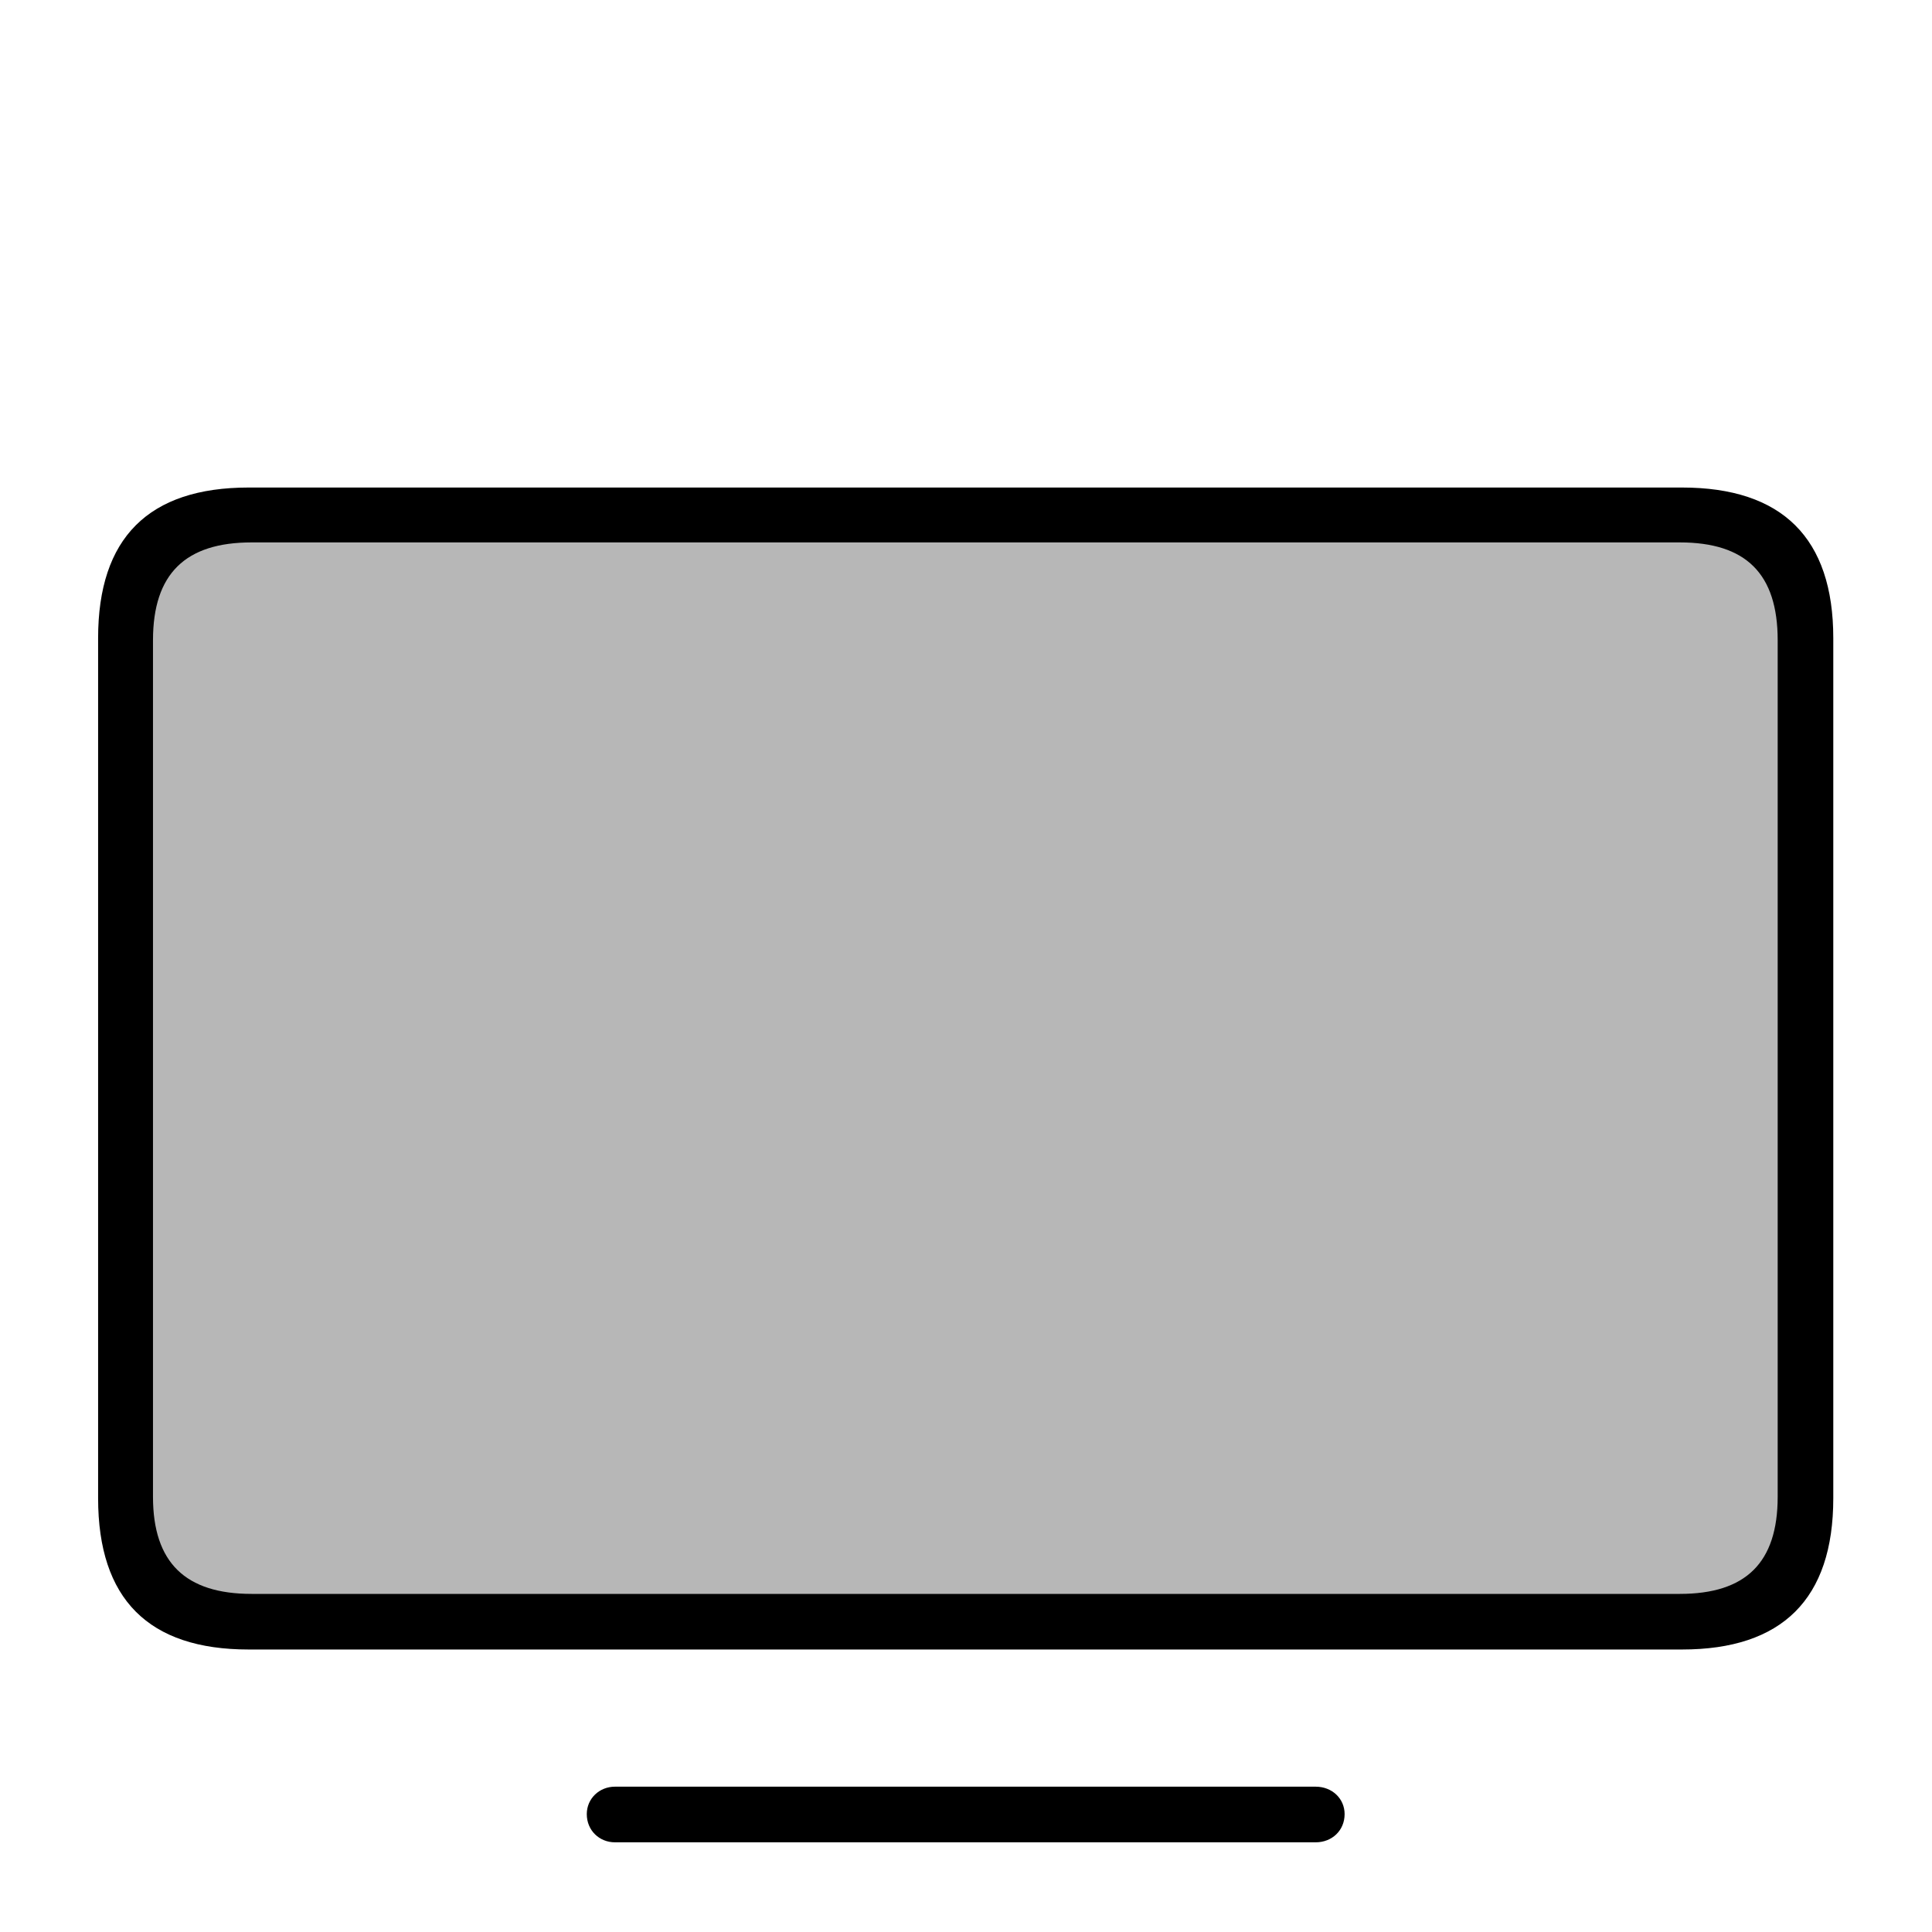 <?xml version="1.0" encoding="UTF-8"?>
<svg width="64px" height="64px" viewBox="0 0 64 64" version="1.1" xmlns="http://www.w3.org/2000/svg" xmlns:xlink="http://www.w3.org/1999/xlink">
    <title>icon-tvos-f</title>
    <g id="icon-tvos-f" stroke="none" stroke-width="1" fill="none" fill-rule="evenodd">
        <rect id="Rectangle-Copy-5" fill-opacity="0.35" fill="#333333" x="4.5" y="17.5" width="55" height="36" rx="4"></rect>
        <path d="M55.719,54.642 C59.035,54.642 60.73,52.972 60.73,49.631 L60.73,21.137 C60.73,17.82 59.035,16.15 55.719,16.15 L8.237,16.15 C4.92,16.15 3.25,17.82 3.25,21.137 L3.25,49.631 C3.25,52.972 4.92,54.642 8.237,54.642 L55.719,54.642 Z M55.645,52.8 L8.335,52.8 C6.149,52.8 5.068,51.768 5.068,49.582 L5.068,21.21 C5.068,18.999 6.149,17.968 8.335,17.968 L55.645,17.968 C57.831,17.968 58.888,18.999 58.888,21.21 L58.888,49.582 C58.888,51.768 57.831,52.8 55.645,52.8 Z M43.584,61.029 C44.125,61.029 44.542,60.636 44.542,60.095 C44.542,59.579 44.125,59.186 43.584,59.186 L20.371,59.186 C19.855,59.186 19.438,59.579 19.438,60.095 C19.438,60.636 19.855,61.029 20.371,61.029 L43.584,61.029 Z" id="􀎲-copy" fill="#000000" fill-rule="nonzero"></path>
    </g>
</svg>